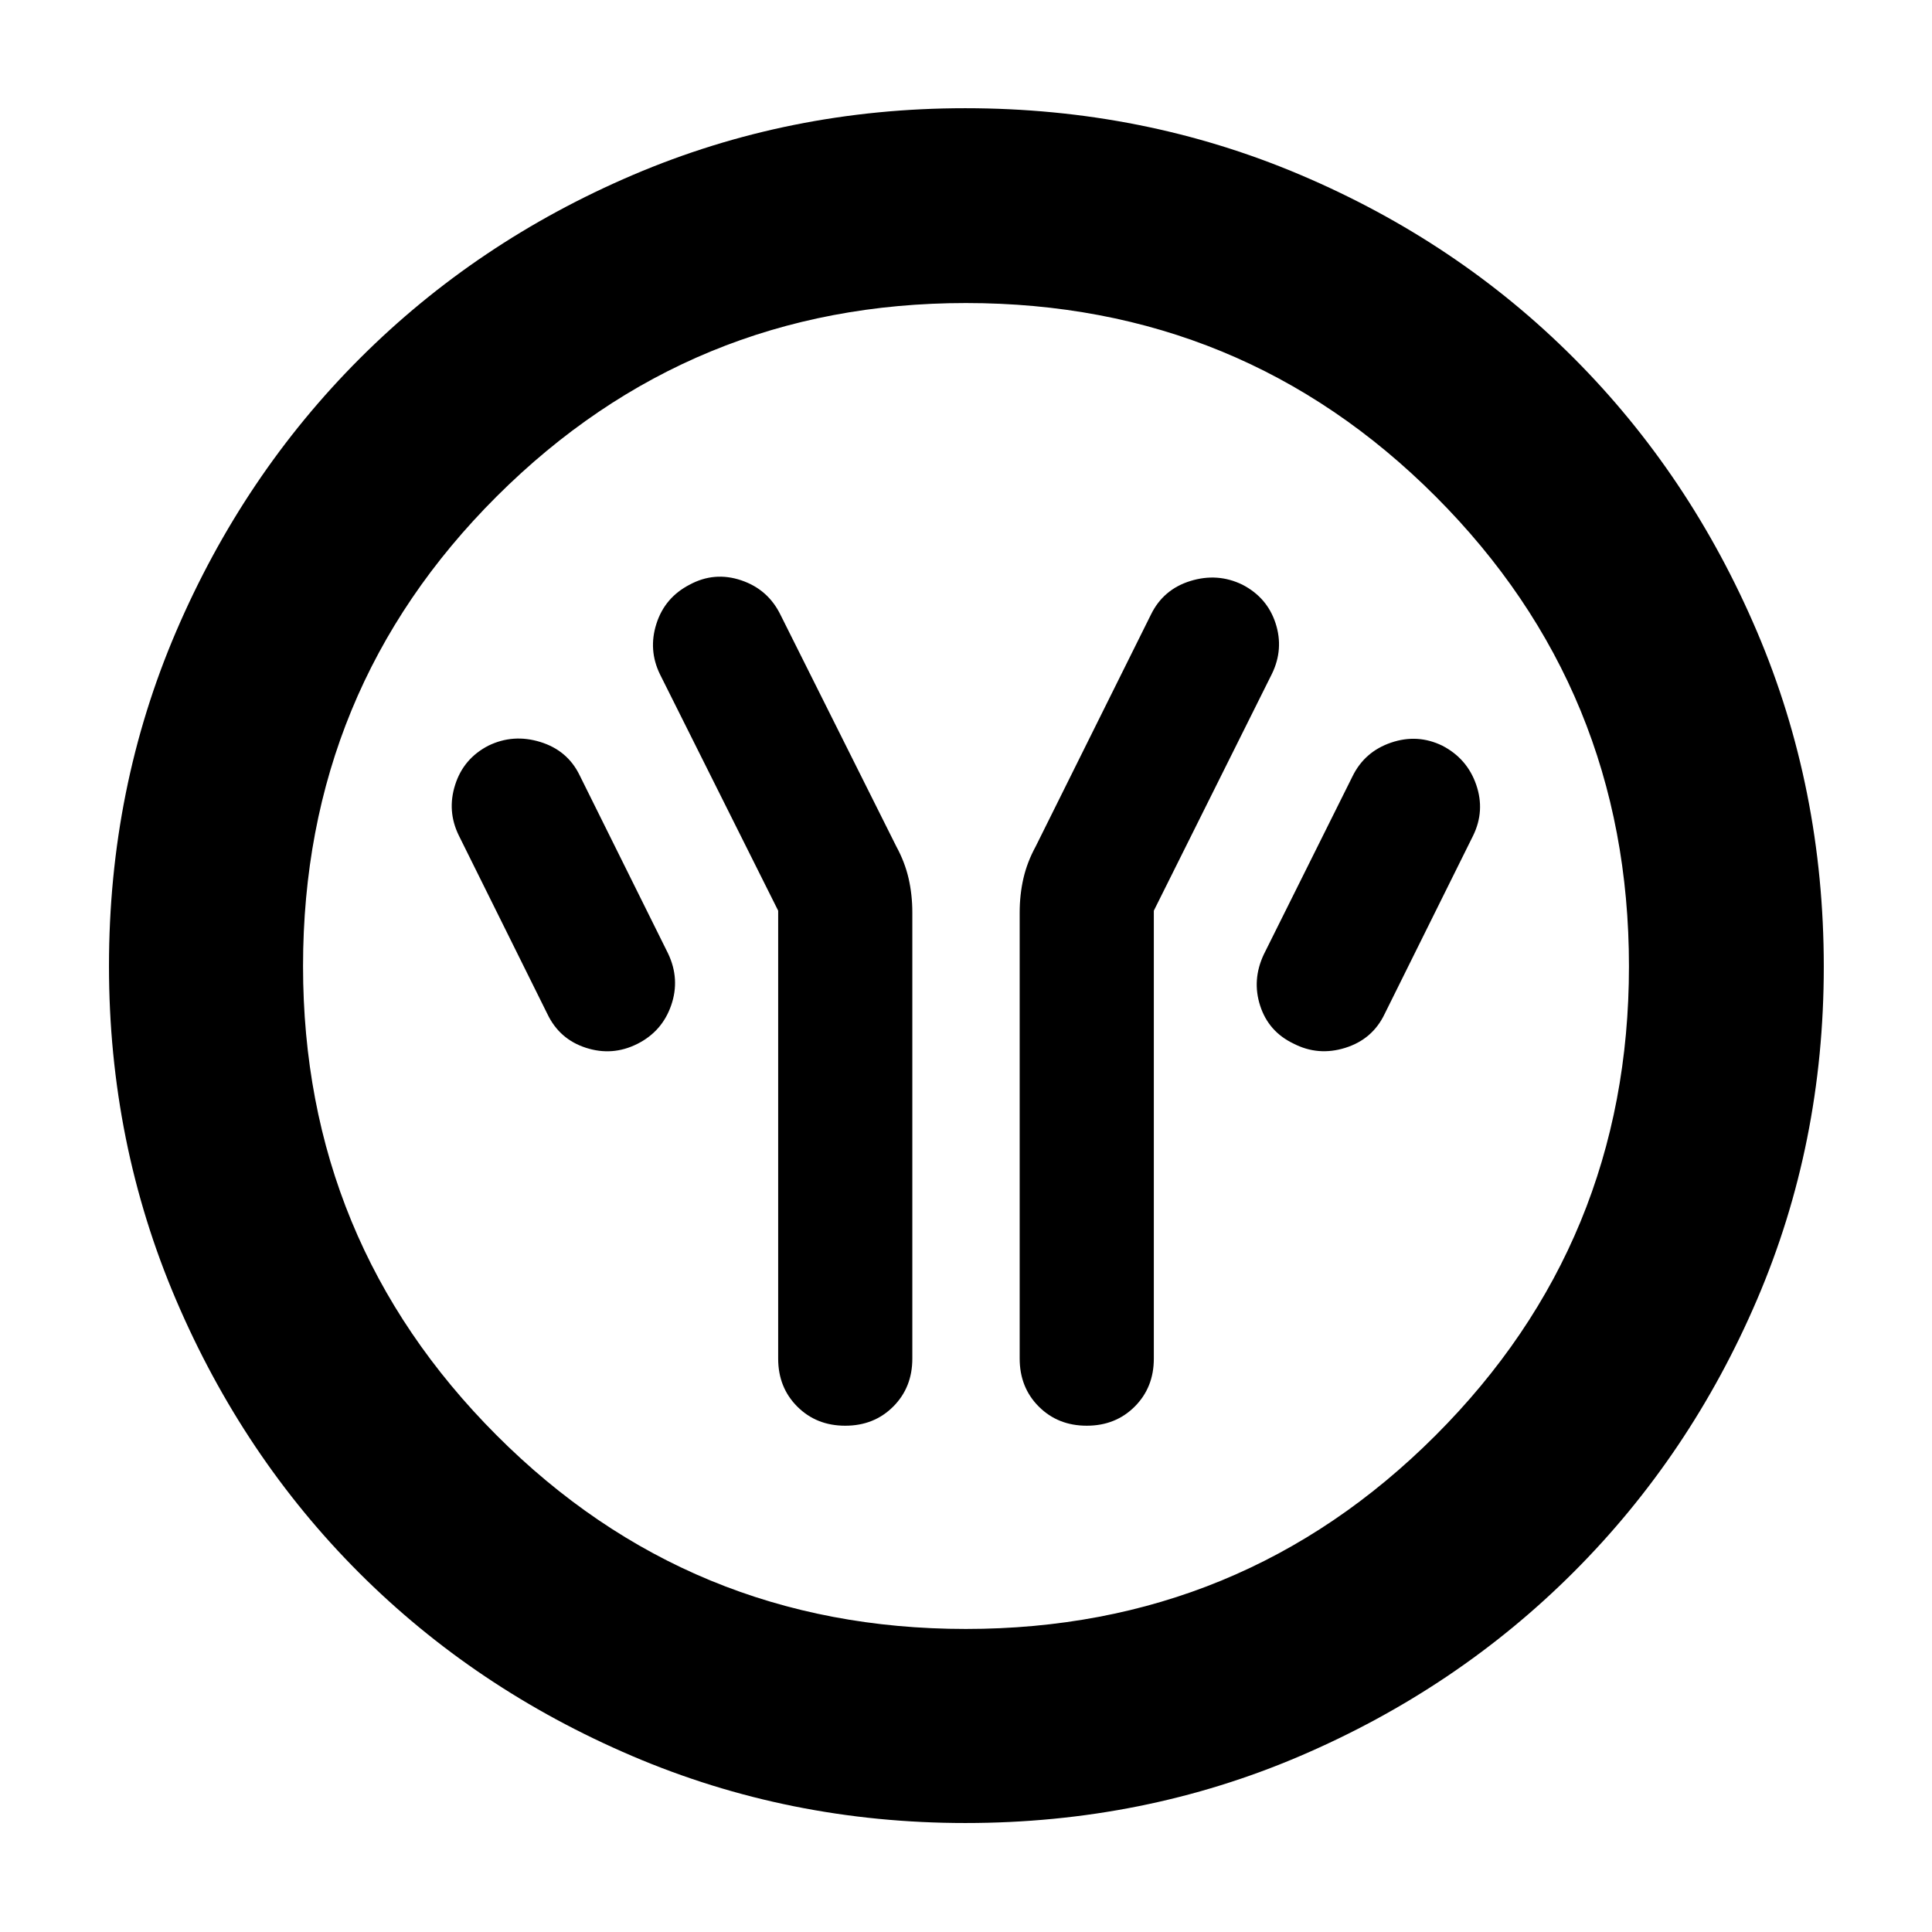 <svg xmlns="http://www.w3.org/2000/svg" height="40" viewBox="0 -960 960 960" width="40"><path d="M386.67-507.48v222.58q0 14.33 9.5 23.83 9.5 9.5 23.83 9.5 14.33 0 23.83-9.5 9.5-9.5 9.5-23.83v-221.61q0-8.96-1.87-17.08-1.88-8.12-6.11-15.86l-57.5-115q-6.18-12.69-19.52-17.19-13.33-4.5-25.66 2.16-12.34 6.38-16.5 19.42-4.17 13.04 1.83 25.25l58.67 117.33Zm186.66 0L632-625.14q6-12.34 1.83-25.15-4.16-12.81-16.5-19.19-12.33-6-25.83-1.83-13.5 4.17-19.62 16.73l-57.23 115.13q-4.23 7.74-6.11 15.86-1.87 8.12-1.87 17.11v221.51q0 14.4 9.5 23.9 9.5 9.5 23.83 9.5 14.33 0 23.83-9.5 9.5-9.5 9.5-23.83v-222.58Zm69.34 66q12.33 6.38 25.83 2.13 13.5-4.24 19.5-16.79l44-88.67q6-12.33 1.5-25.31-4.5-12.98-16.83-19.36-12.34-6-25.5-1.5-13.17 4.5-19.17 16.84l-44 88.33q-6 12.71-1.83 25.56 4.16 12.85 16.5 18.77Zm-326 .19q12.33-6.19 16.83-19.17 4.5-12.97-1.5-25.68l-44-88.67q-6-12.33-19.5-16.5t-25.83 1.83q-12.34 6.38-16.5 19.42-4.17 13.04 1.83 25.25l44 88.67q6 12.55 19.17 16.79 13.16 4.25 25.5-1.94ZM479.75-54.15q-87.67 0-165.63-33.3-77.96-33.31-135.66-91.01t-91.01-135.7q-33.3-78-33.3-165.79 0-88.47 33.36-166.25 33.37-77.78 91.32-135.73 57.96-57.94 135.62-91.12 77.66-33.18 165.17-33.18 88.54 0 166.59 33.14 78.06 33.15 135.81 91.03 57.76 57.89 90.99 135.83 33.22 77.94 33.22 166.62 0 87.99-33.18 165.41t-91.12 135.37q-57.95 57.95-135.77 91.32-77.83 33.36-166.41 33.36Zm.12-96.43q137.25 0 233.4-96.12 96.15-96.11 96.15-233.17 0-137.25-96.02-233.4t-233.46-96.15q-136.77 0-233.07 96.02-96.29 96.02-96.29 233.46 0 136.77 96.12 233.07 96.11 96.29 233.17 96.29ZM480-480Z"/></svg>